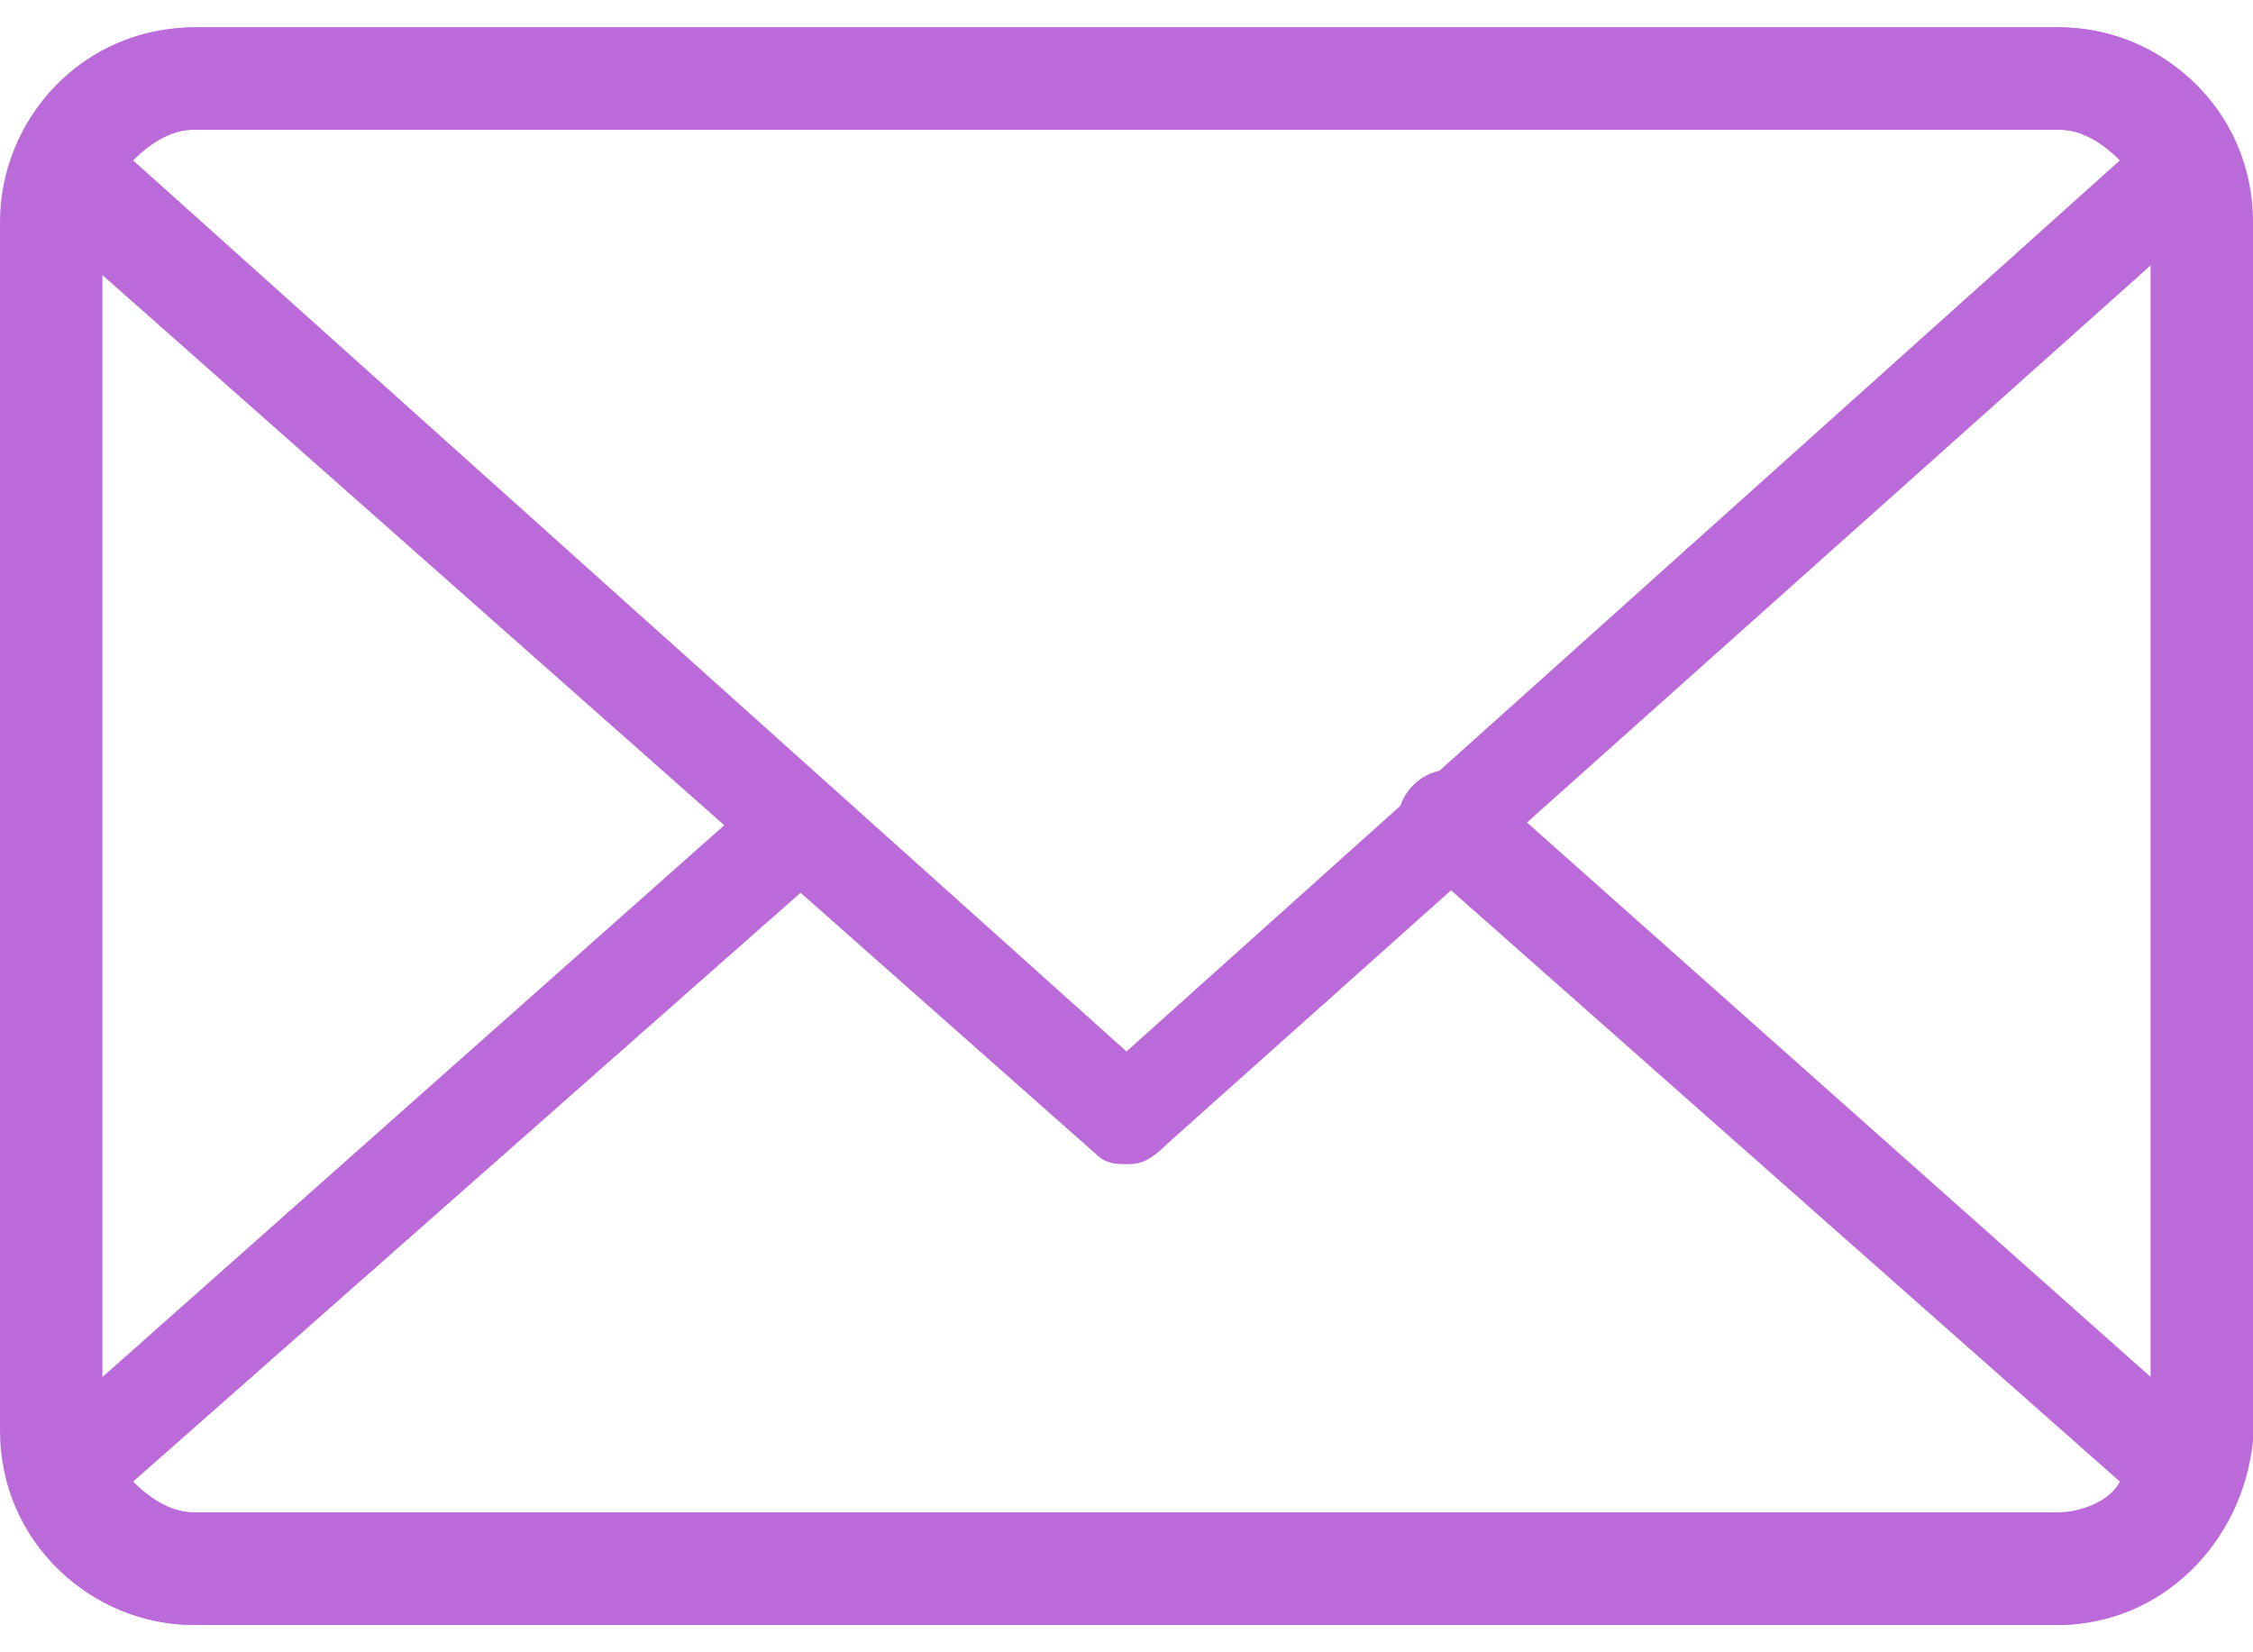 <svg width="30" height="22" viewBox="0 0 30 22" fill="none" xmlns="http://www.w3.org/2000/svg">
<path d="M27.409 21.636H2.591C1.227 21.636 0 20.546 0 19.046V2.955C0 1.591 1.091 0.364 2.591 0.364H27.409C28.773 0.364 30 1.455 30 2.955V19.182C29.864 20.546 28.773 21.636 27.409 21.636ZM2.591 1.727C1.909 1.727 1.364 2.273 1.364 2.955V19.182C1.364 19.864 1.909 20.409 2.591 20.409H27.409C28.091 20.409 28.636 19.864 28.636 19.182V2.955C28.636 2.273 28.091 1.727 27.409 1.727H2.591Z" fill="#BB6BD9"/>
<path d="M27.409 21.636H2.591C1.5 21.636 0.546 20.955 0.273 20C0.136 19.727 0.273 19.455 0.409 19.182L10.091 10.591C10.364 10.318 10.773 10.318 11.046 10.591C11.318 10.864 11.318 11.273 11.046 11.546L1.773 19.727C2.046 20 2.318 20.136 2.591 20.136H27.409C27.682 20.136 28.091 20 28.227 19.727L18.818 11.409C18.546 11.136 18.546 10.727 18.818 10.454C19.091 10.182 19.5 10.182 19.773 10.454L29.591 19.182C29.864 19.318 29.864 19.727 29.727 19.864C29.318 20.955 28.364 21.636 27.409 21.636Z" fill="#BB6BD9"/>
<path d="M15 15.5C14.864 15.5 14.727 15.5 14.591 15.364L0.409 2.818C0.136 2.682 0.136 2.273 0.273 2C0.682 1.045 1.636 0.364 2.591 0.364H27.409C28.5 0.364 29.455 1.045 29.727 2C29.864 2.273 29.727 2.545 29.591 2.682L15.545 15.227C15.273 15.5 15.136 15.5 15 15.5ZM1.773 2.136L15 14L28.227 2.136C27.955 1.864 27.682 1.727 27.409 1.727H2.591C2.318 1.727 2.045 1.864 1.773 2.136Z" fill="#BB6BD9"/>
</svg>
